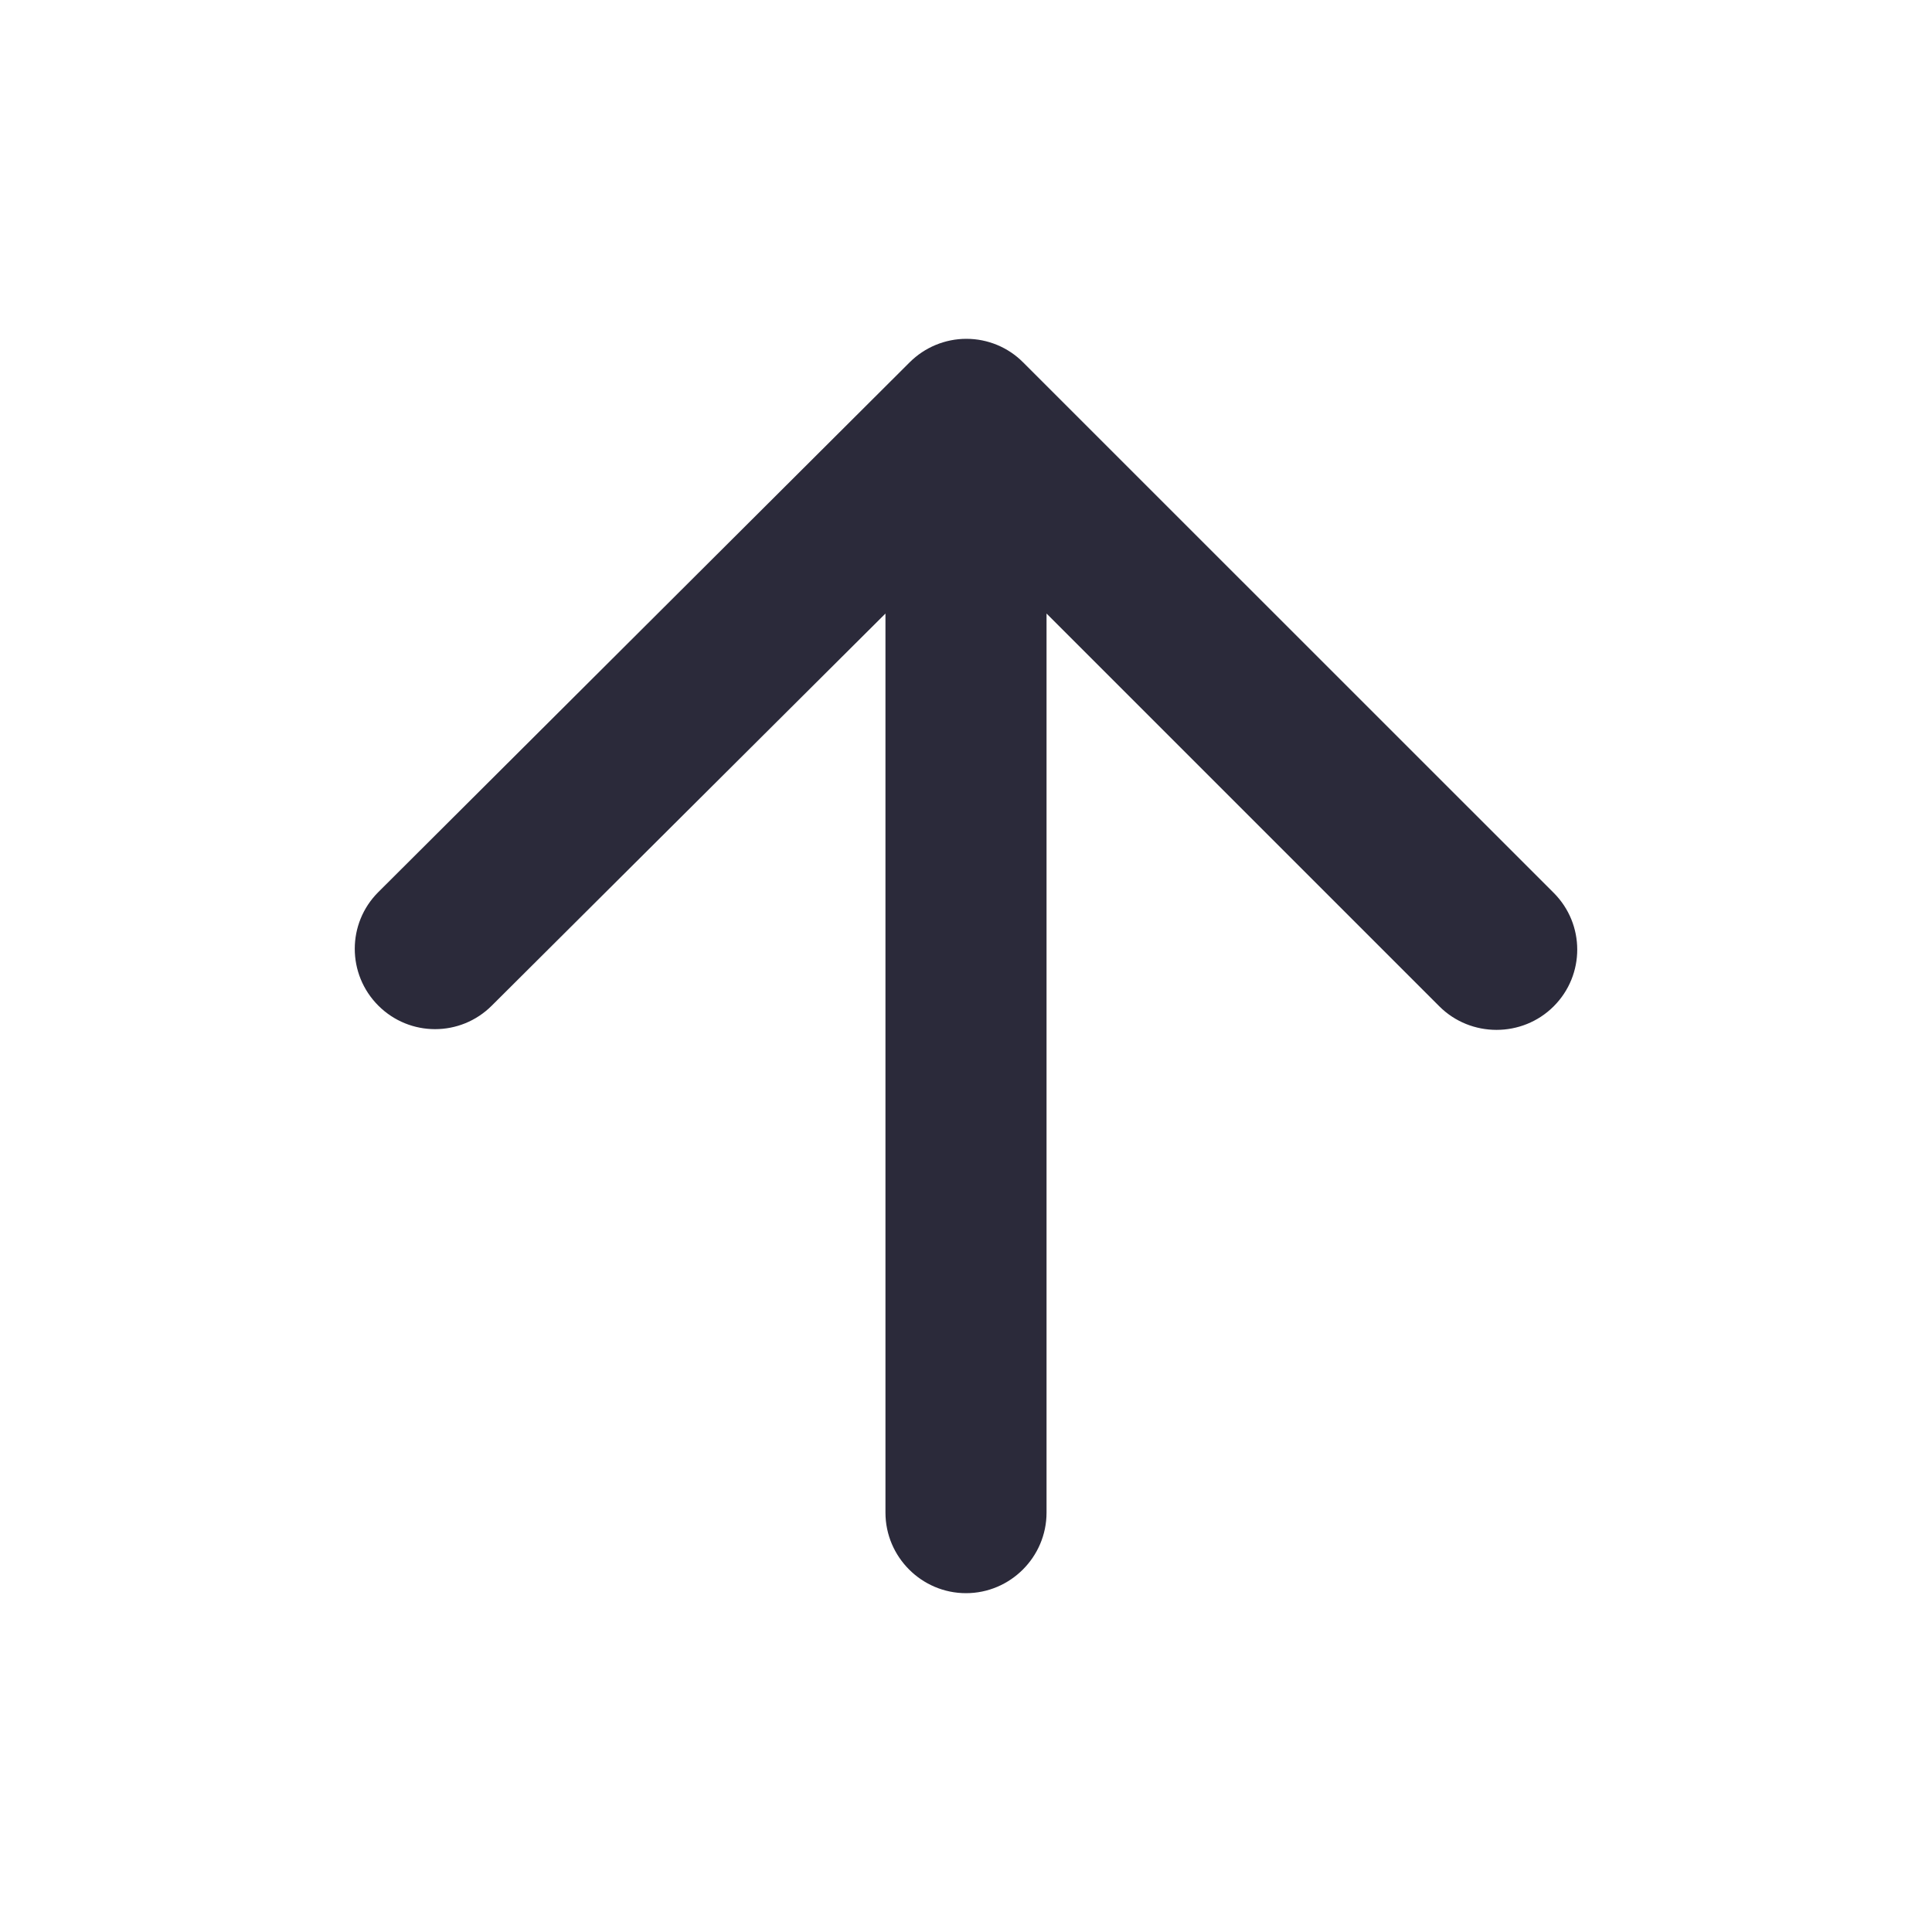 <svg width="16" height="16" viewBox="0 0 16 16" fill="none" xmlns="http://www.w3.org/2000/svg">
<path d="M8.667 12.527V5.081L11.92 8.334C12.18 8.594 12.607 8.594 12.867 8.334C13.127 8.074 13.127 7.654 12.867 7.394L8.473 3.001C8.349 2.876 8.18 2.806 8.003 2.806C7.827 2.806 7.658 2.876 7.533 3.001L3.133 7.388C2.873 7.647 2.873 8.068 3.133 8.328C3.393 8.588 3.813 8.588 4.073 8.328L7.333 5.081V12.527C7.333 12.894 7.633 13.194 8 13.194C8.367 13.194 8.667 12.894 8.667 12.527Z" fill="#2B2A3A"/>
</svg>
